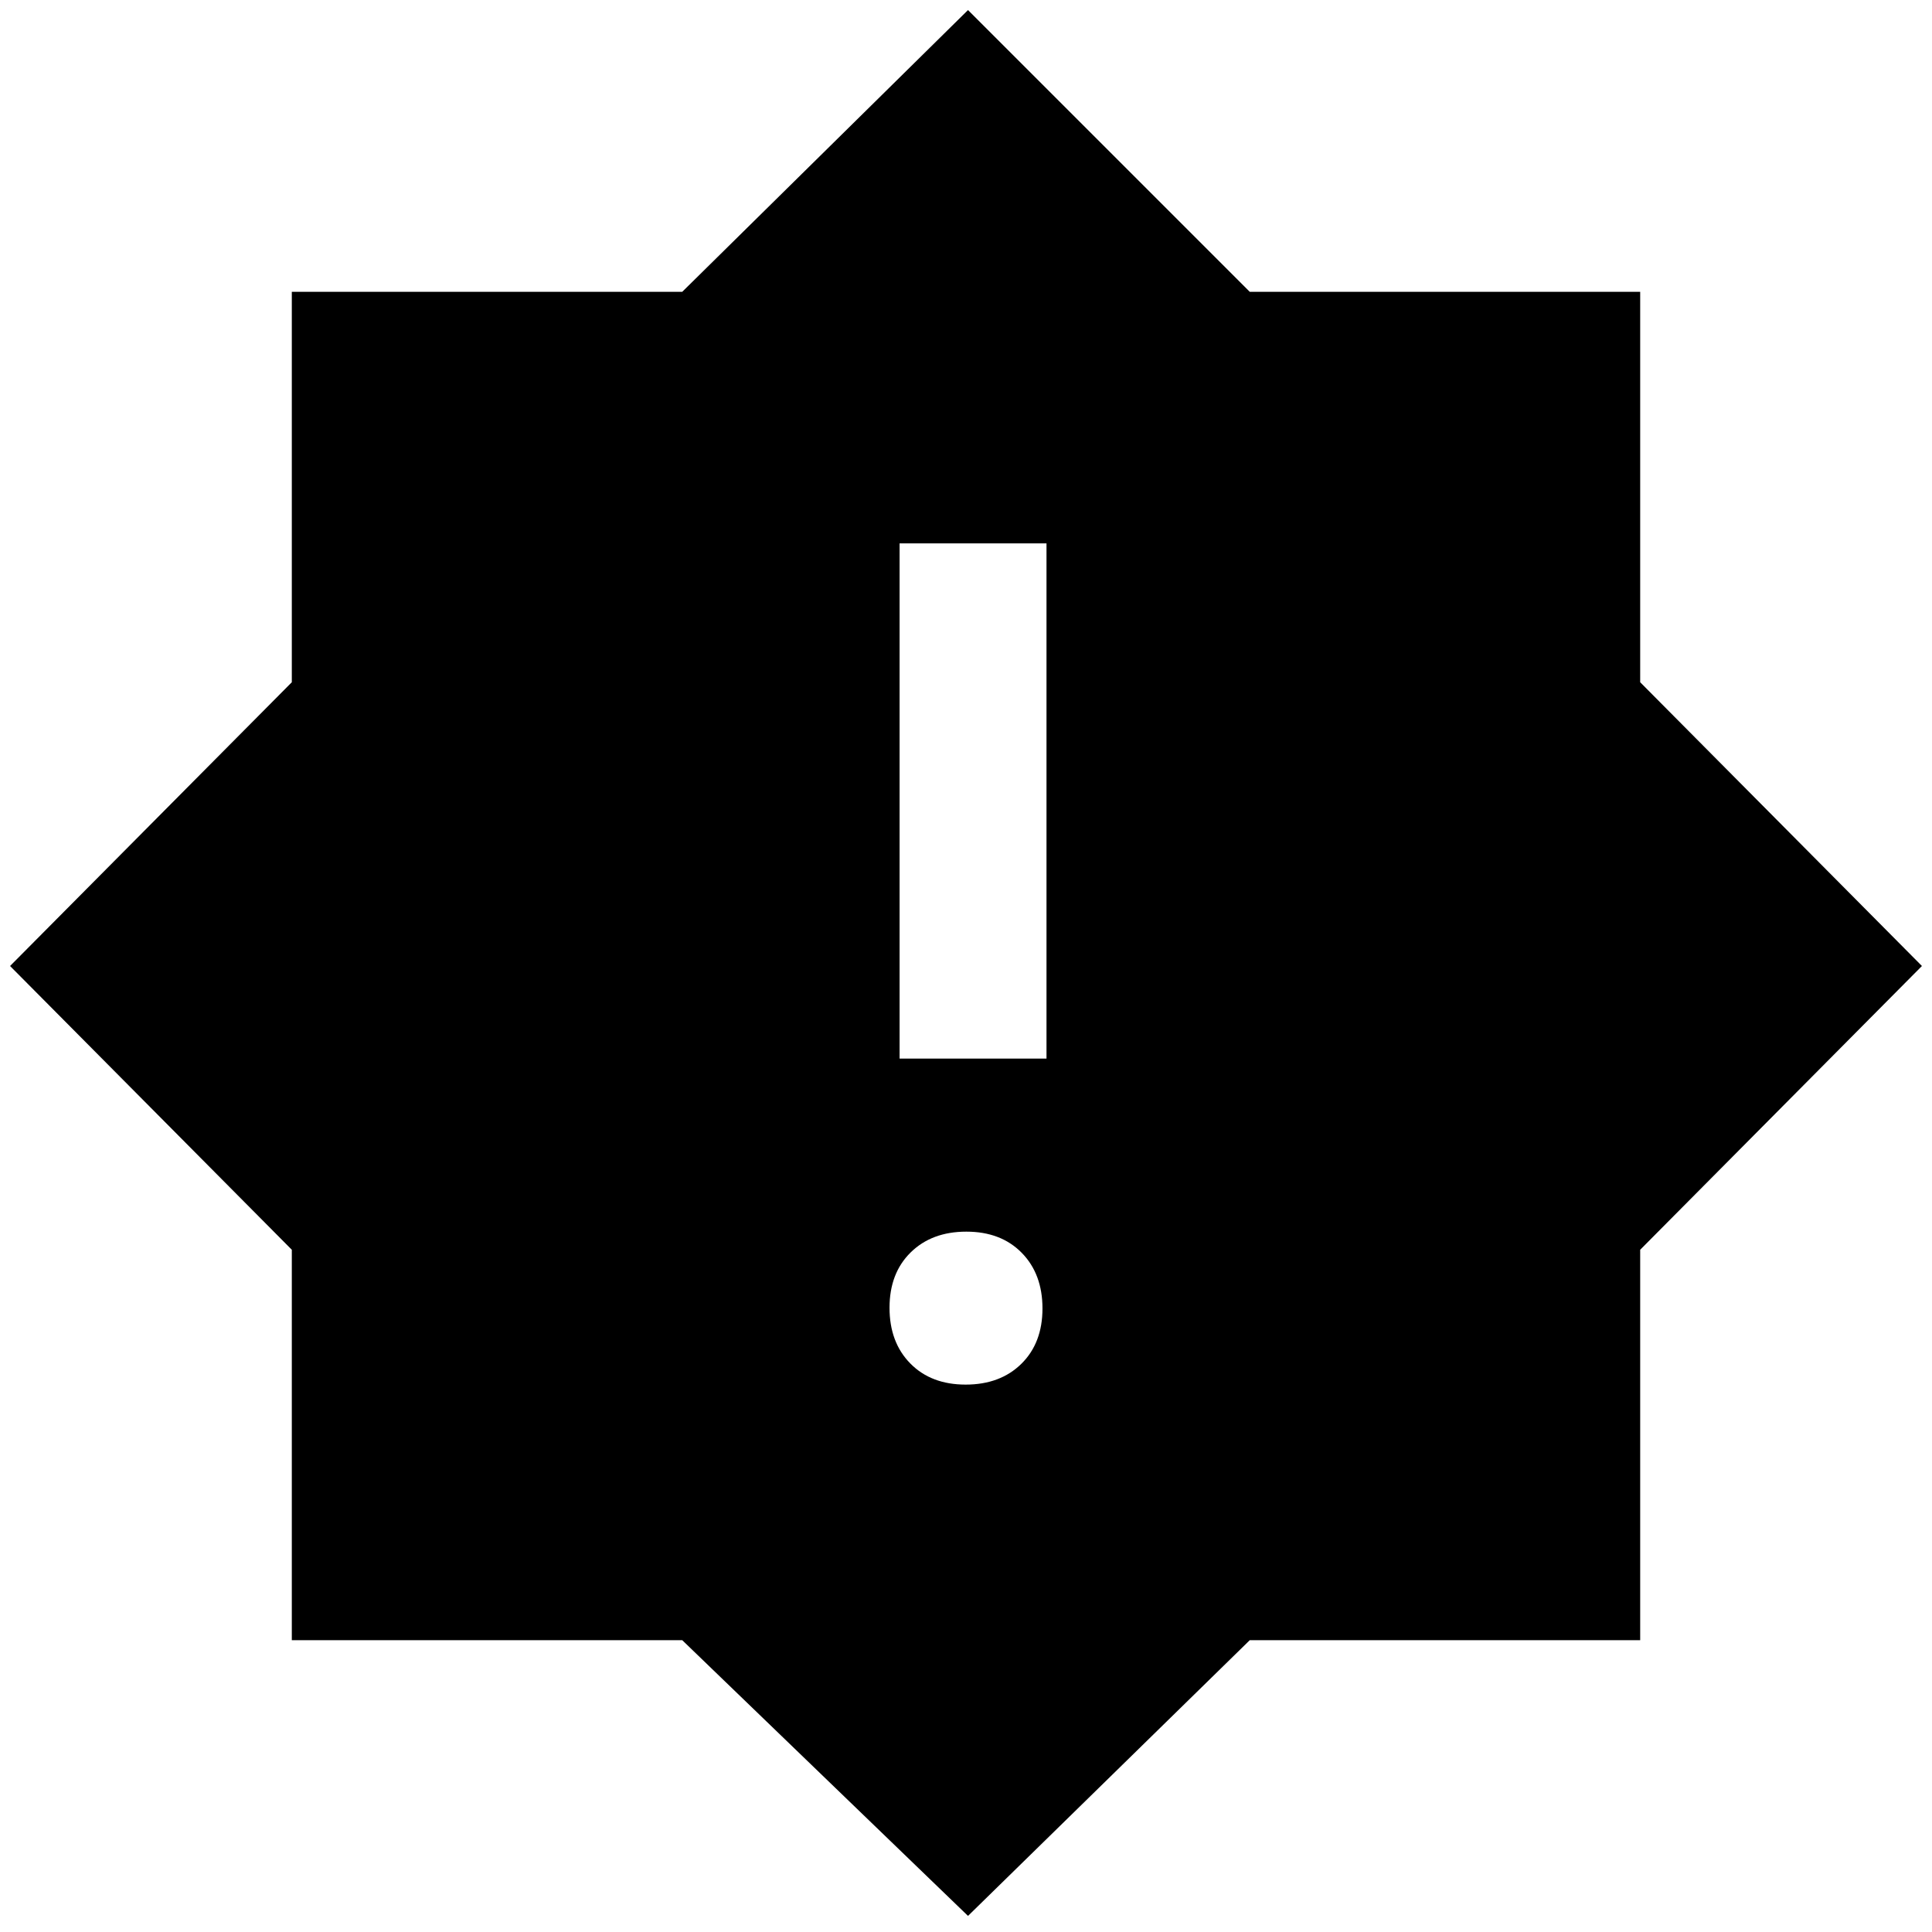 <svg xmlns="http://www.w3.org/2000/svg" height="48" viewBox="0 -960 960 960" width="48"><path d="M479.825-272Q497-272 507.5-282.325q10.5-10.324 10.5-27.5Q518-327 507.675-337.5q-10.324-10.5-27.5-10.5Q463-348 452.5-337.675q-10.5 10.324-10.5 27.5Q442-293 452.325-282.5q10.324 10.5 27.5 10.5ZM447-434h73v-256h-73v256ZM481-8 339-145H145v-194L5-480l140-141v-194h194l142-140 140 140h194v194l140 141-140 141v194H621L481-8Z"/></svg>